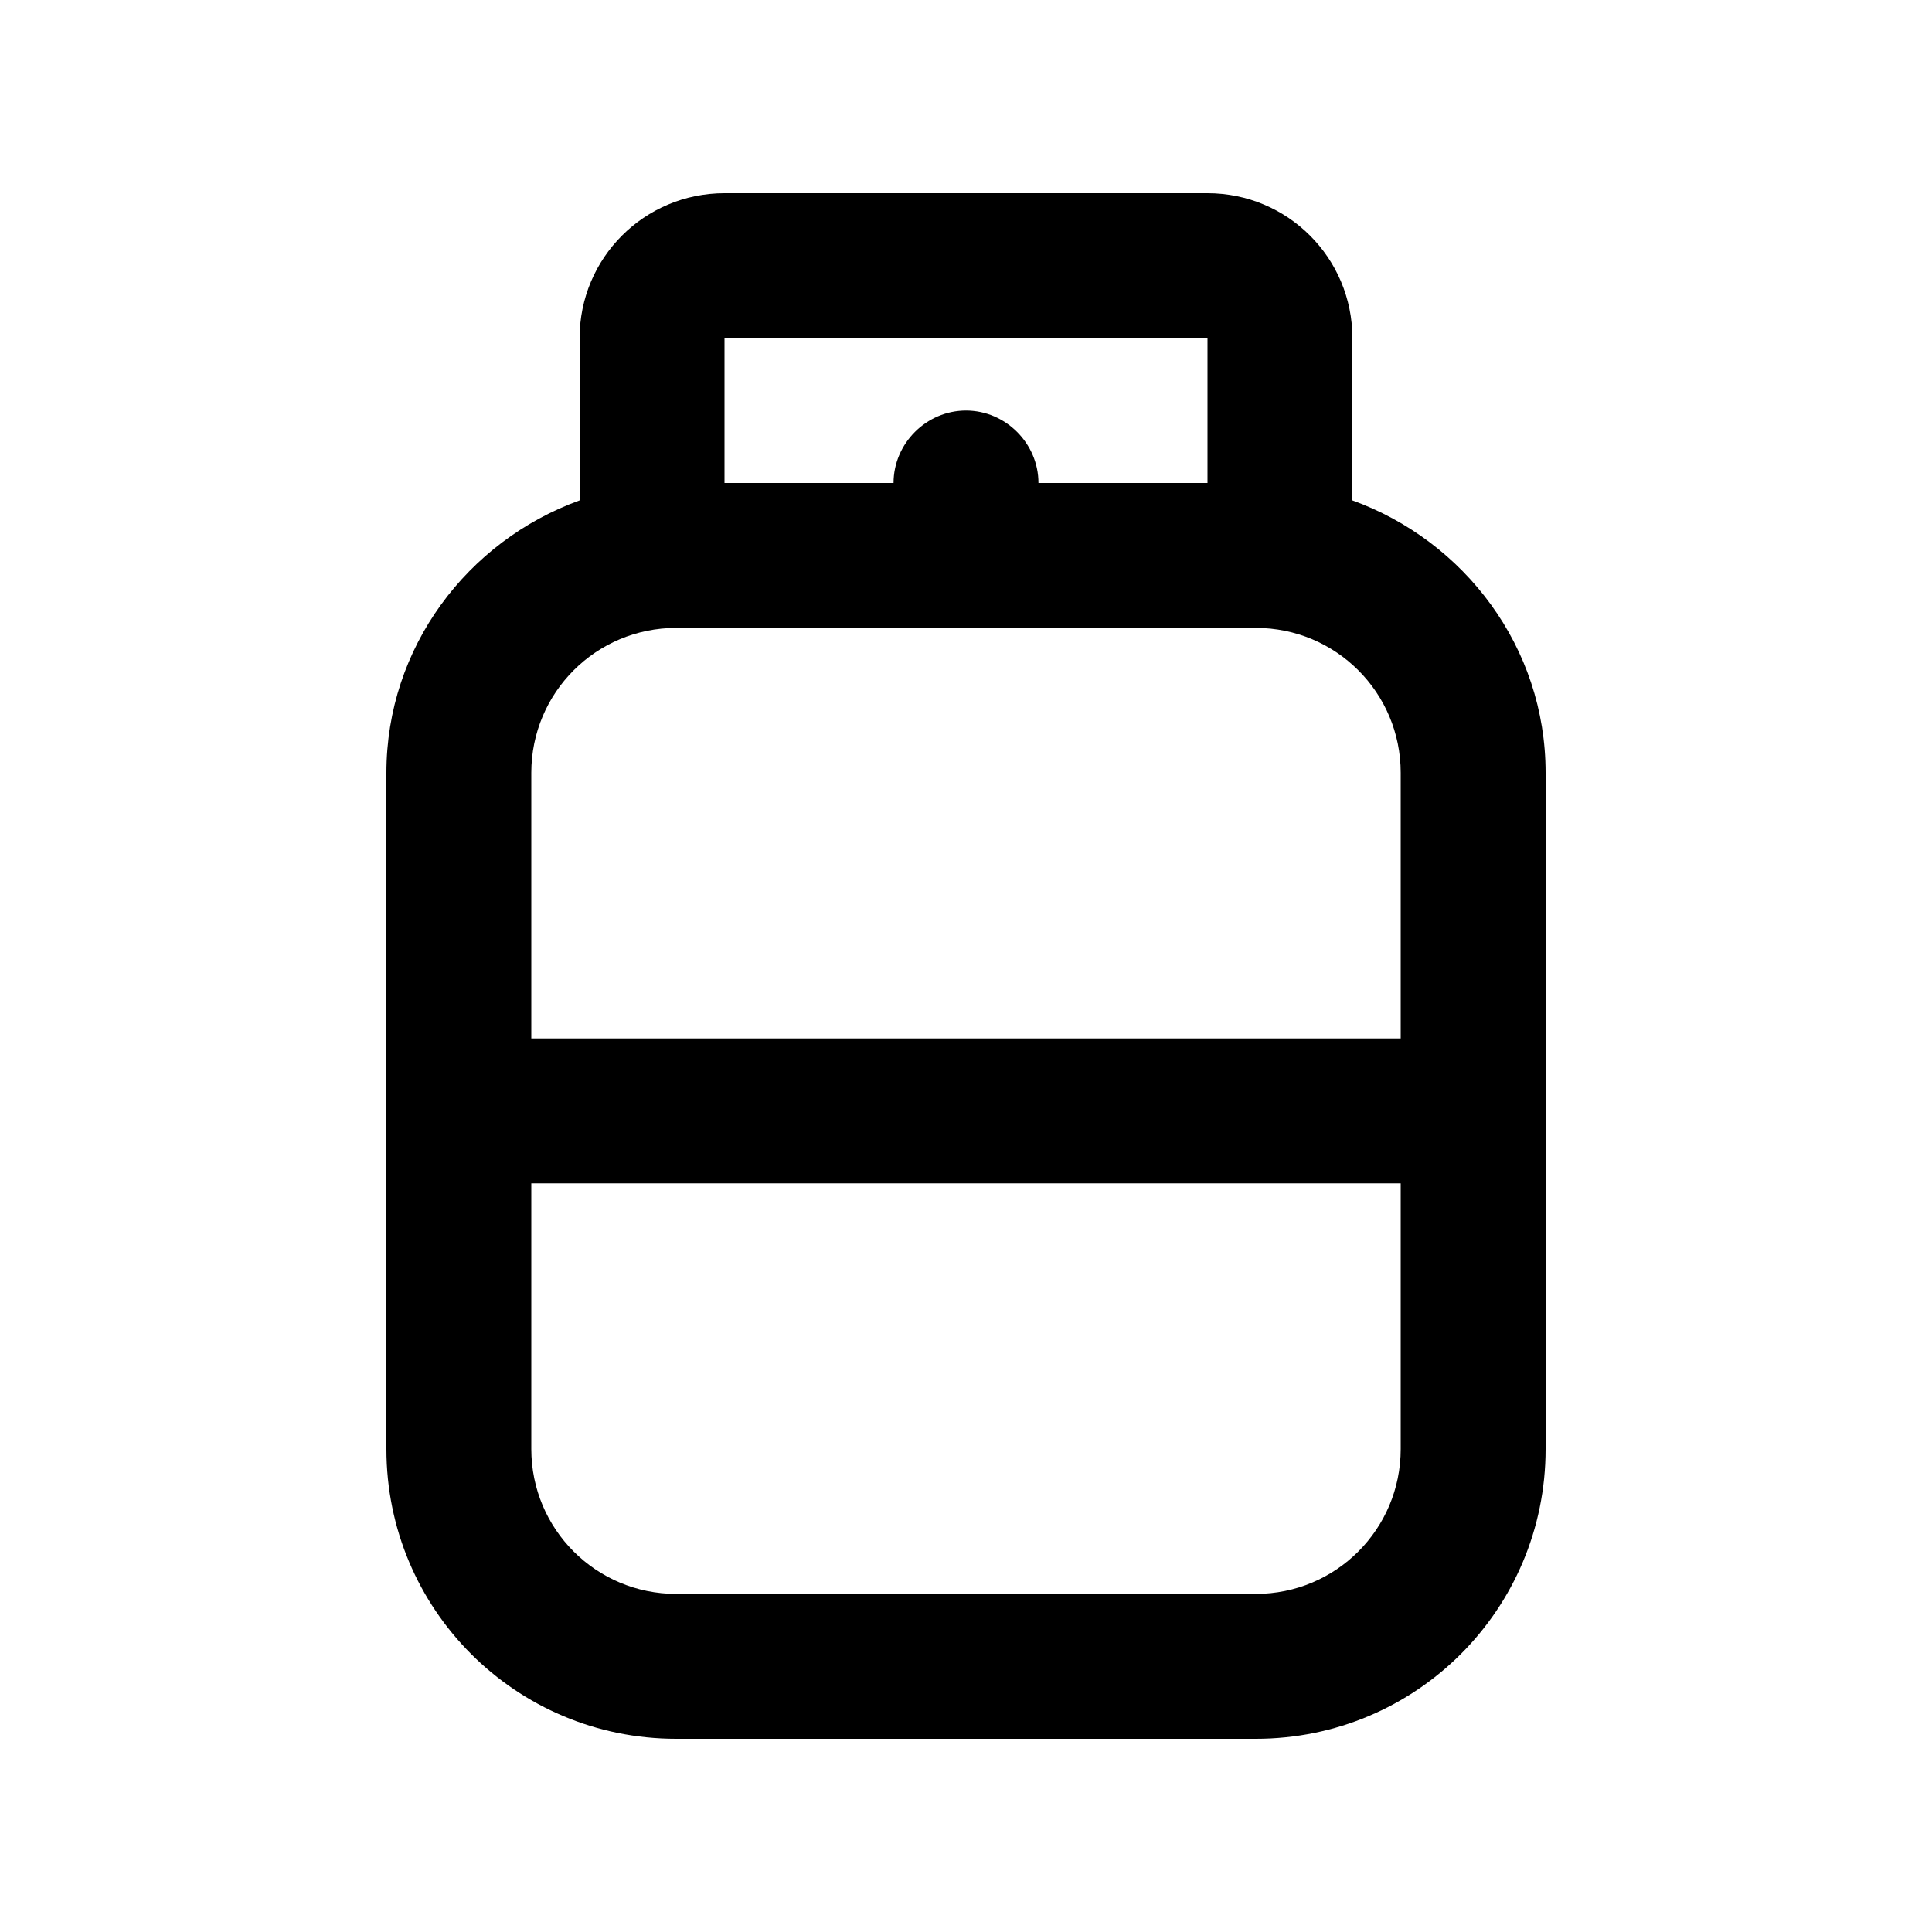 <svg fill="currentColor" xmlns="http://www.w3.org/2000/svg" enable-background="new 0 0 20 20" height="20" viewBox="0 0 20 20" width="20"><g><rect fill="none" height="20" width="20" x="0"/></g><g><path d="M14,5.18V3.5C14,2.67,13.33,2,12.5,2h-5C6.67,2,6,2.67,6,3.5v1.68C4.84,5.6,4,6.7,4,8v7c0,1.66,1.34,3,3,3h6 c1.66,0,3-1.34,3-3V8C16,6.7,15.16,5.6,14,5.18z M7.5,3.5h5V5h-1.75c0-0.41-0.34-0.75-0.75-0.75S9.25,4.59,9.25,5H7.5V3.5z M7,6.5 h6c0.83,0,1.5,0.67,1.5,1.5v2.75h-9V8C5.5,7.17,6.17,6.5,7,6.5z M13,16.5H7c-0.83,0-1.5-0.67-1.5-1.5v-2.75h9V15 C14.5,15.83,13.83,16.5,13,16.5z"/></g></svg>